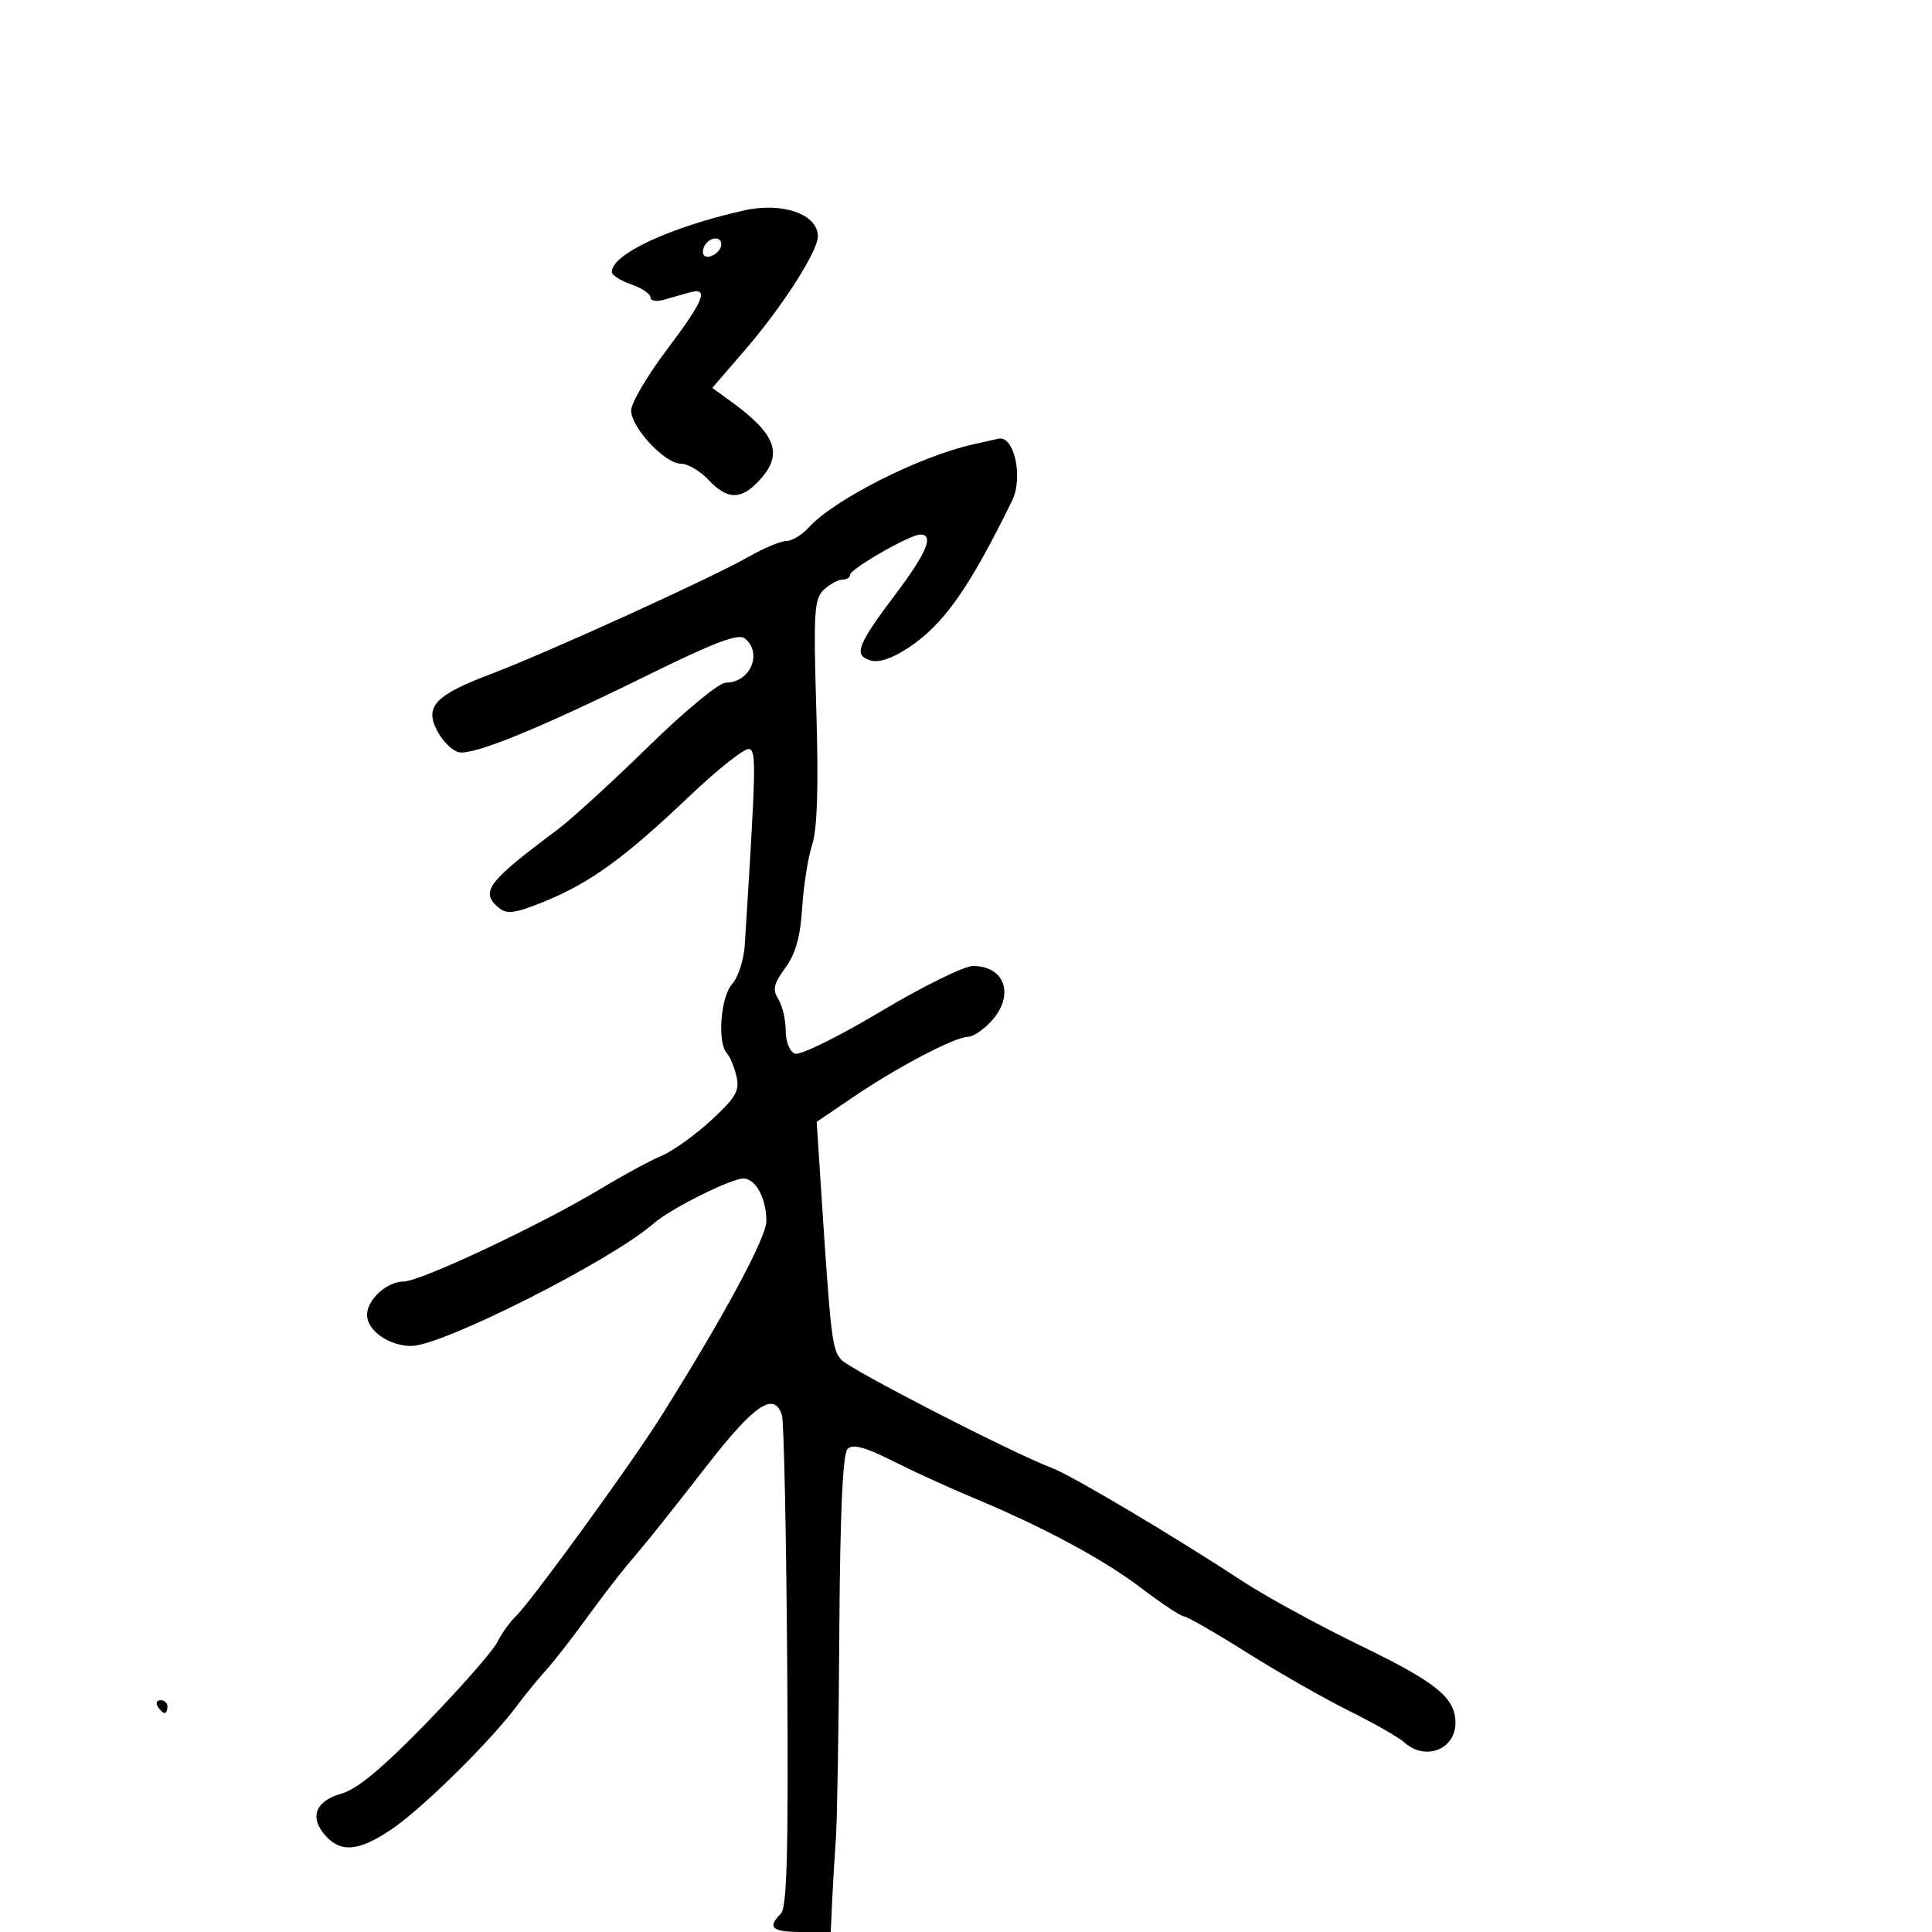 <svg xmlns="http://www.w3.org/2000/svg" width="300" height="300" viewBox="0 0 300 300" version="1.1">
	<path d="M 115.500 32.683 C 104.023 35.270, 95 39.471, 95 42.226 C 95 42.709, 96.350 43.575, 98 44.150 C 99.650 44.725, 101 45.632, 101 46.165 C 101 46.698, 101.900 46.879, 103 46.567 C 104.100 46.255, 105.900 45.745, 107 45.433 C 110.182 44.530, 109.397 46.536, 103.500 54.371 C 100.475 58.390, 98 62.603, 98 63.733 C 98 66.395, 103.239 72, 105.727 72 C 106.785 72, 108.708 73.125, 110 74.500 C 112.923 77.611, 115.030 77.661, 117.826 74.686 C 121.677 70.586, 120.599 67.486, 113.541 62.367 L 110.600 60.233 115.667 54.367 C 121.463 47.657, 127 39.023, 127 36.696 C 127 33.255, 121.491 31.332, 115.500 32.683 M 109.459 38.067 C 109.096 38.653, 109.040 39.373, 109.333 39.667 C 110.050 40.383, 112 39.121, 112 37.941 C 112 36.663, 110.274 36.748, 109.459 38.067 M 151 69.026 C 142.615 70.935, 129.498 77.583, 125.583 81.909 C 124.542 83.059, 122.972 84.005, 122.095 84.012 C 121.218 84.019, 118.609 85.105, 116.298 86.427 C 110.513 89.735, 85.104 101.293, 76.102 104.712 C 67.401 108.016, 65.814 109.794, 68.034 113.752 C 68.878 115.255, 70.337 116.634, 71.276 116.815 C 73.607 117.264, 83.801 113.101, 100.427 104.910 C 110.991 99.705, 114.673 98.314, 115.677 99.147 C 118.458 101.455, 116.488 106, 112.706 106 C 111.656 106, 106.290 110.429, 100.656 115.946 C 95.070 121.416, 88.700 127.235, 86.500 128.877 C 75.622 136.995, 74.497 138.508, 77.495 140.996 C 78.705 142, 80.034 141.812, 84.465 140.014 C 91.613 137.113, 96.971 133.230, 107 123.684 C 111.516 119.384, 115.726 116.064, 116.356 116.306 C 117.449 116.725, 117.398 118.959, 115.650 146.709 C 115.504 149.023, 114.623 151.759, 113.693 152.787 C 111.899 154.769, 111.355 161.896, 112.871 163.550 C 113.350 164.072, 114.020 165.685, 114.360 167.132 C 114.881 169.346, 114.256 170.431, 110.429 173.959 C 107.927 176.265, 104.444 178.755, 102.690 179.491 C 100.935 180.228, 96.800 182.464, 93.500 184.460 C 84.236 190.065, 65.285 199, 62.662 199 C 60.069 199, 57 201.805, 57 204.174 C 57 206.609, 60.397 209, 63.857 209 C 68.684 209, 94.953 195.724, 101.500 189.976 C 104.080 187.711, 113.488 183, 115.432 183 C 117.340 183, 119 186.077, 119 189.615 C 119 192.182, 112.391 204.433, 102.609 220 C 97.932 227.444, 82.434 248.758, 80.069 251 C 79.198 251.825, 77.902 253.641, 77.189 255.036 C 76.475 256.431, 71.528 262.065, 66.196 267.556 C 59.410 274.544, 55.450 277.835, 53.002 278.520 C 48.951 279.655, 47.994 282.231, 50.567 285.074 C 52.983 287.744, 55.769 287.459, 60.837 284.024 C 65.581 280.810, 76.021 270.537, 80.172 265 C 81.615 263.075, 83.629 260.600, 84.648 259.500 C 85.667 258.399, 88.075 255.353, 90 252.730 C 94.619 246.436, 96.434 244.103, 99.512 240.500 C 100.922 238.850, 105.478 233.113, 109.637 227.750 C 117.134 218.084, 120.226 215.984, 121.420 219.750 C 121.725 220.713, 122.093 238.240, 122.237 258.699 C 122.440 287.413, 122.215 296.184, 121.250 297.149 C 119.084 299.316, 119.863 300, 124.500 300 L 129 300 129.213 295.250 C 129.330 292.637, 129.592 288.250, 129.794 285.500 C 129.996 282.750, 130.238 268.260, 130.331 253.300 C 130.445 234.956, 130.861 225.740, 131.607 224.993 C 132.417 224.183, 134.298 224.682, 138.607 226.851 C 141.848 228.483, 147.425 231.036, 151 232.524 C 162.038 237.121, 171.248 242.068, 177.261 246.630 C 180.430 249.033, 183.399 251, 183.859 251 C 184.319 251, 188.701 253.520, 193.597 256.600 C 198.494 259.680, 205.648 263.760, 209.495 265.667 C 213.343 267.574, 217.203 269.779, 218.074 270.567 C 221.298 273.485, 226 271.678, 226 267.523 C 226 263.639, 223.078 261.258, 211.317 255.560 C 204.857 252.430, 196.631 247.941, 193.036 245.585 C 182.199 238.481, 166.447 229.120, 163.381 227.962 C 157.234 225.640, 132.035 212.696, 130.636 211.141 C 129.194 209.539, 129.008 207.945, 127.441 183.850 L 126.814 174.201 132.657 170.239 C 139.389 165.674, 148.311 161, 150.292 161 C 151.040 161, 152.630 159.958, 153.826 158.686 C 157.611 154.656, 156.142 150, 151.085 150 C 149.701 150, 143.239 153.188, 136.723 157.083 C 130.208 160.979, 124.230 163.918, 123.439 163.615 C 122.623 163.302, 122 161.744, 122 160.018 C 122 158.343, 121.485 156.148, 120.856 155.141 C 119.931 153.660, 120.139 152.732, 121.937 150.298 C 123.526 148.149, 124.277 145.481, 124.560 140.974 C 124.779 137.501, 125.480 133.077, 126.118 131.143 C 126.907 128.751, 127.113 122.101, 126.760 110.358 C 126.297 94.937, 126.424 92.926, 127.950 91.546 C 128.889 90.696, 130.185 90, 130.829 90 C 131.473 90, 132 89.662, 132.001 89.250 C 132.002 88.349, 141.328 83, 142.897 83 C 145.068 83, 143.924 85.802, 139.183 92.101 C 133.100 100.181, 132.506 101.708, 135.118 102.537 C 136.436 102.956, 138.495 102.276, 141.068 100.574 C 146.549 96.946, 150.461 91.397, 157.148 77.764 C 158.920 74.152, 157.496 67.604, 155.050 68.115 C 154.748 68.178, 152.925 68.588, 151 69.026 M 24.500 265 C 24.840 265.550, 25.316 266, 25.559 266 C 25.802 266, 26 265.550, 26 265 C 26 264.450, 25.523 264, 24.941 264 C 24.359 264, 24.160 264.450, 24.500 265" stroke="none" fill="black" fill-rule="evenodd"/>
</svg>